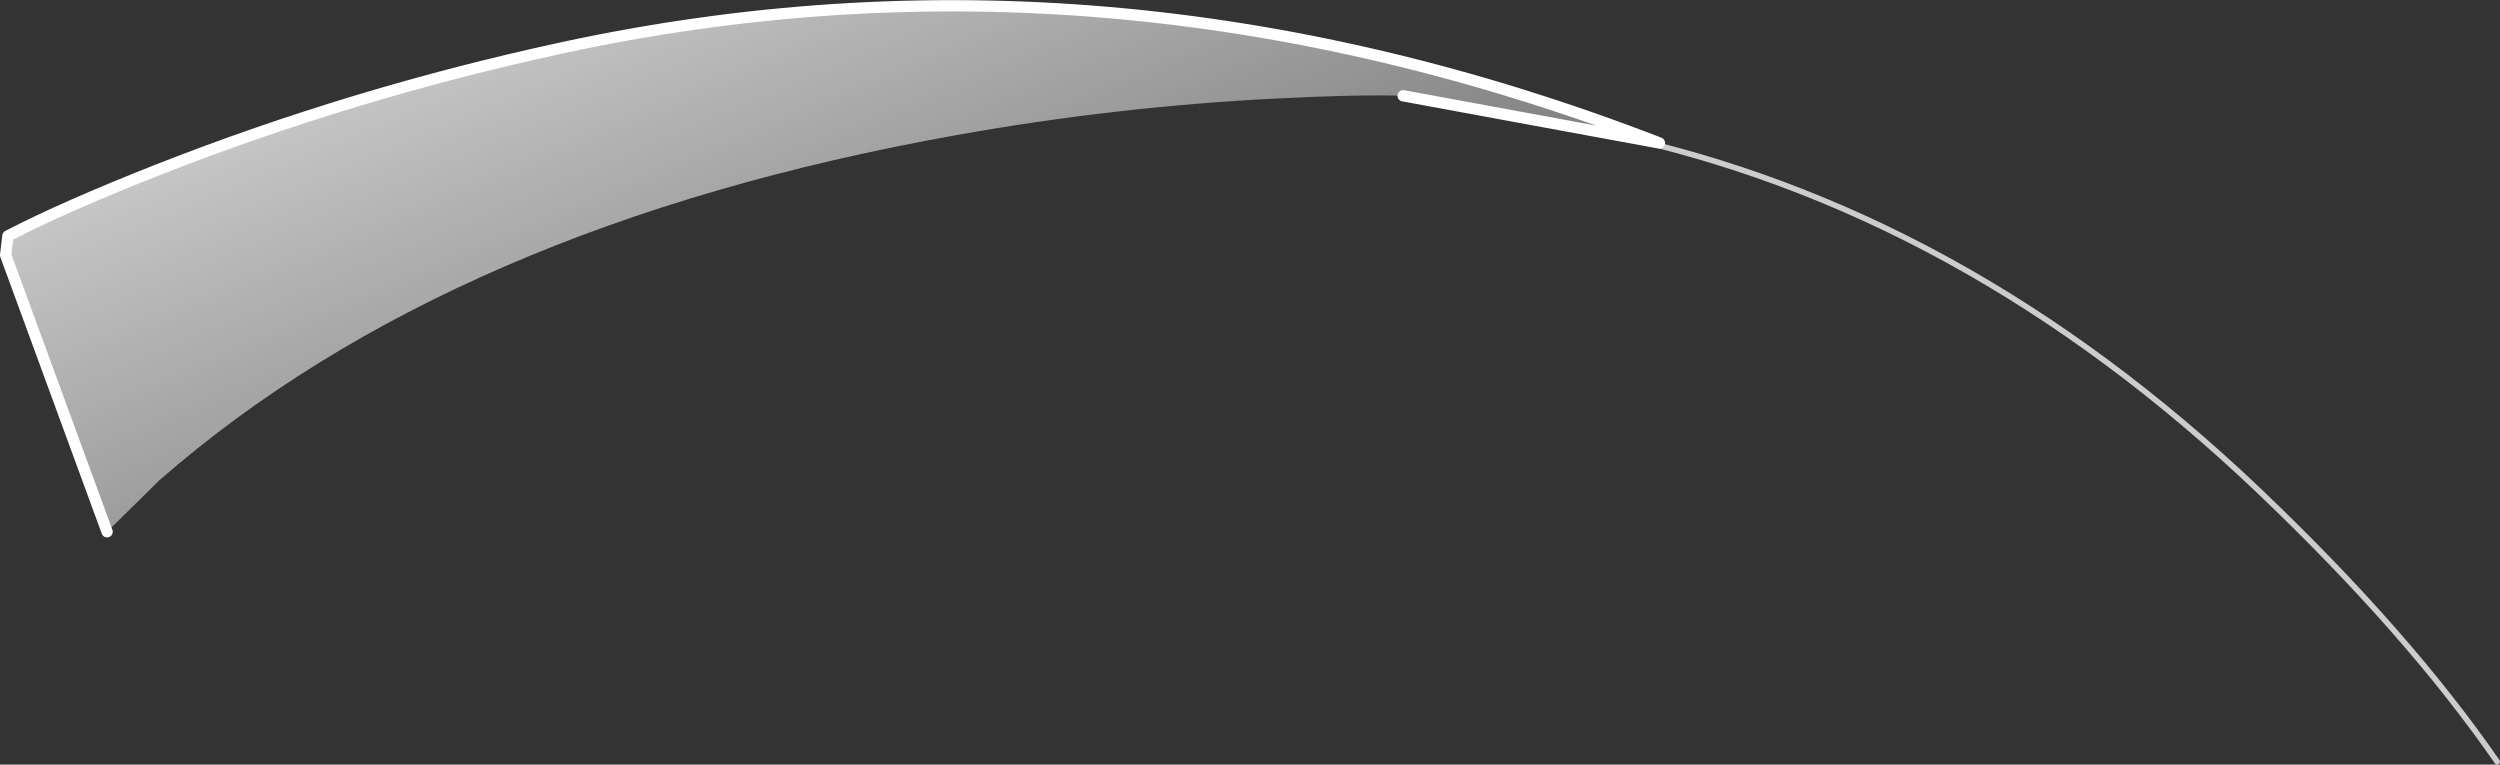 <?xml version="1.0" encoding="UTF-8" standalone="no"?>
<svg xmlns:ffdec="https://www.free-decompiler.com/flash" xmlns:xlink="http://www.w3.org/1999/xlink" ffdec:objectType="shape" height="135.3px" width="442.4px" xmlns="http://www.w3.org/2000/svg">
  <rect width="100%" height="100%" fill="#333333" stroke="none"/>
  <g transform="matrix(1.0, 0.0, 0.0, 1.0, 227.8, 281.35)">
    <path d="M-208.85 -187.25 L-226.8 -236.2 -226.4 -239.6 Q-216.6 -244.7 -199.75 -251.35 -165.2 -264.9 -128.5 -272.85 -31.8 -293.8 65.85 -256.05 L20.5 -264.4 Q11.95 -264.65 -2.25 -263.9 -30.6 -262.45 -58.5 -257.45 -147.9 -241.5 -199.55 -196.4 L-208.85 -187.25" fill="url(#gradient0)" fill-rule="evenodd" stroke="none"/>
    <path d="M214.1 -146.55 Q198.35 -169.35 172.0 -194.45 119.3 -244.65 56.45 -257.75" fill="none" stroke="#ffffff" stroke-linecap="round" stroke-linejoin="round" stroke-opacity="0.749" stroke-width="1.0"/>
    <path d="M-208.85 -187.25 L-226.8 -236.2 -226.4 -239.6 Q-216.6 -244.7 -199.75 -251.35 -165.2 -264.9 -128.5 -272.85 -31.8 -293.8 65.85 -256.05 L20.5 -264.4" fill="none" stroke="#ffffff" stroke-linecap="round" stroke-linejoin="round" stroke-width="2.0"/>
  </g>
  <defs>
    <linearGradient gradientTransform="matrix(-0.063, -0.151, 0.09, -0.038, -89.0, -229.8)" gradientUnits="userSpaceOnUse" id="gradient0" spreadMethod="pad" x1="-819.2" x2="819.2">
      <stop offset="0.0" stop-color="#ffffff" stop-opacity="0.0"/>
      <stop offset="0.769" stop-color="#ffffff" stop-opacity="0.753"/>
    </linearGradient>
  </defs>
</svg>
